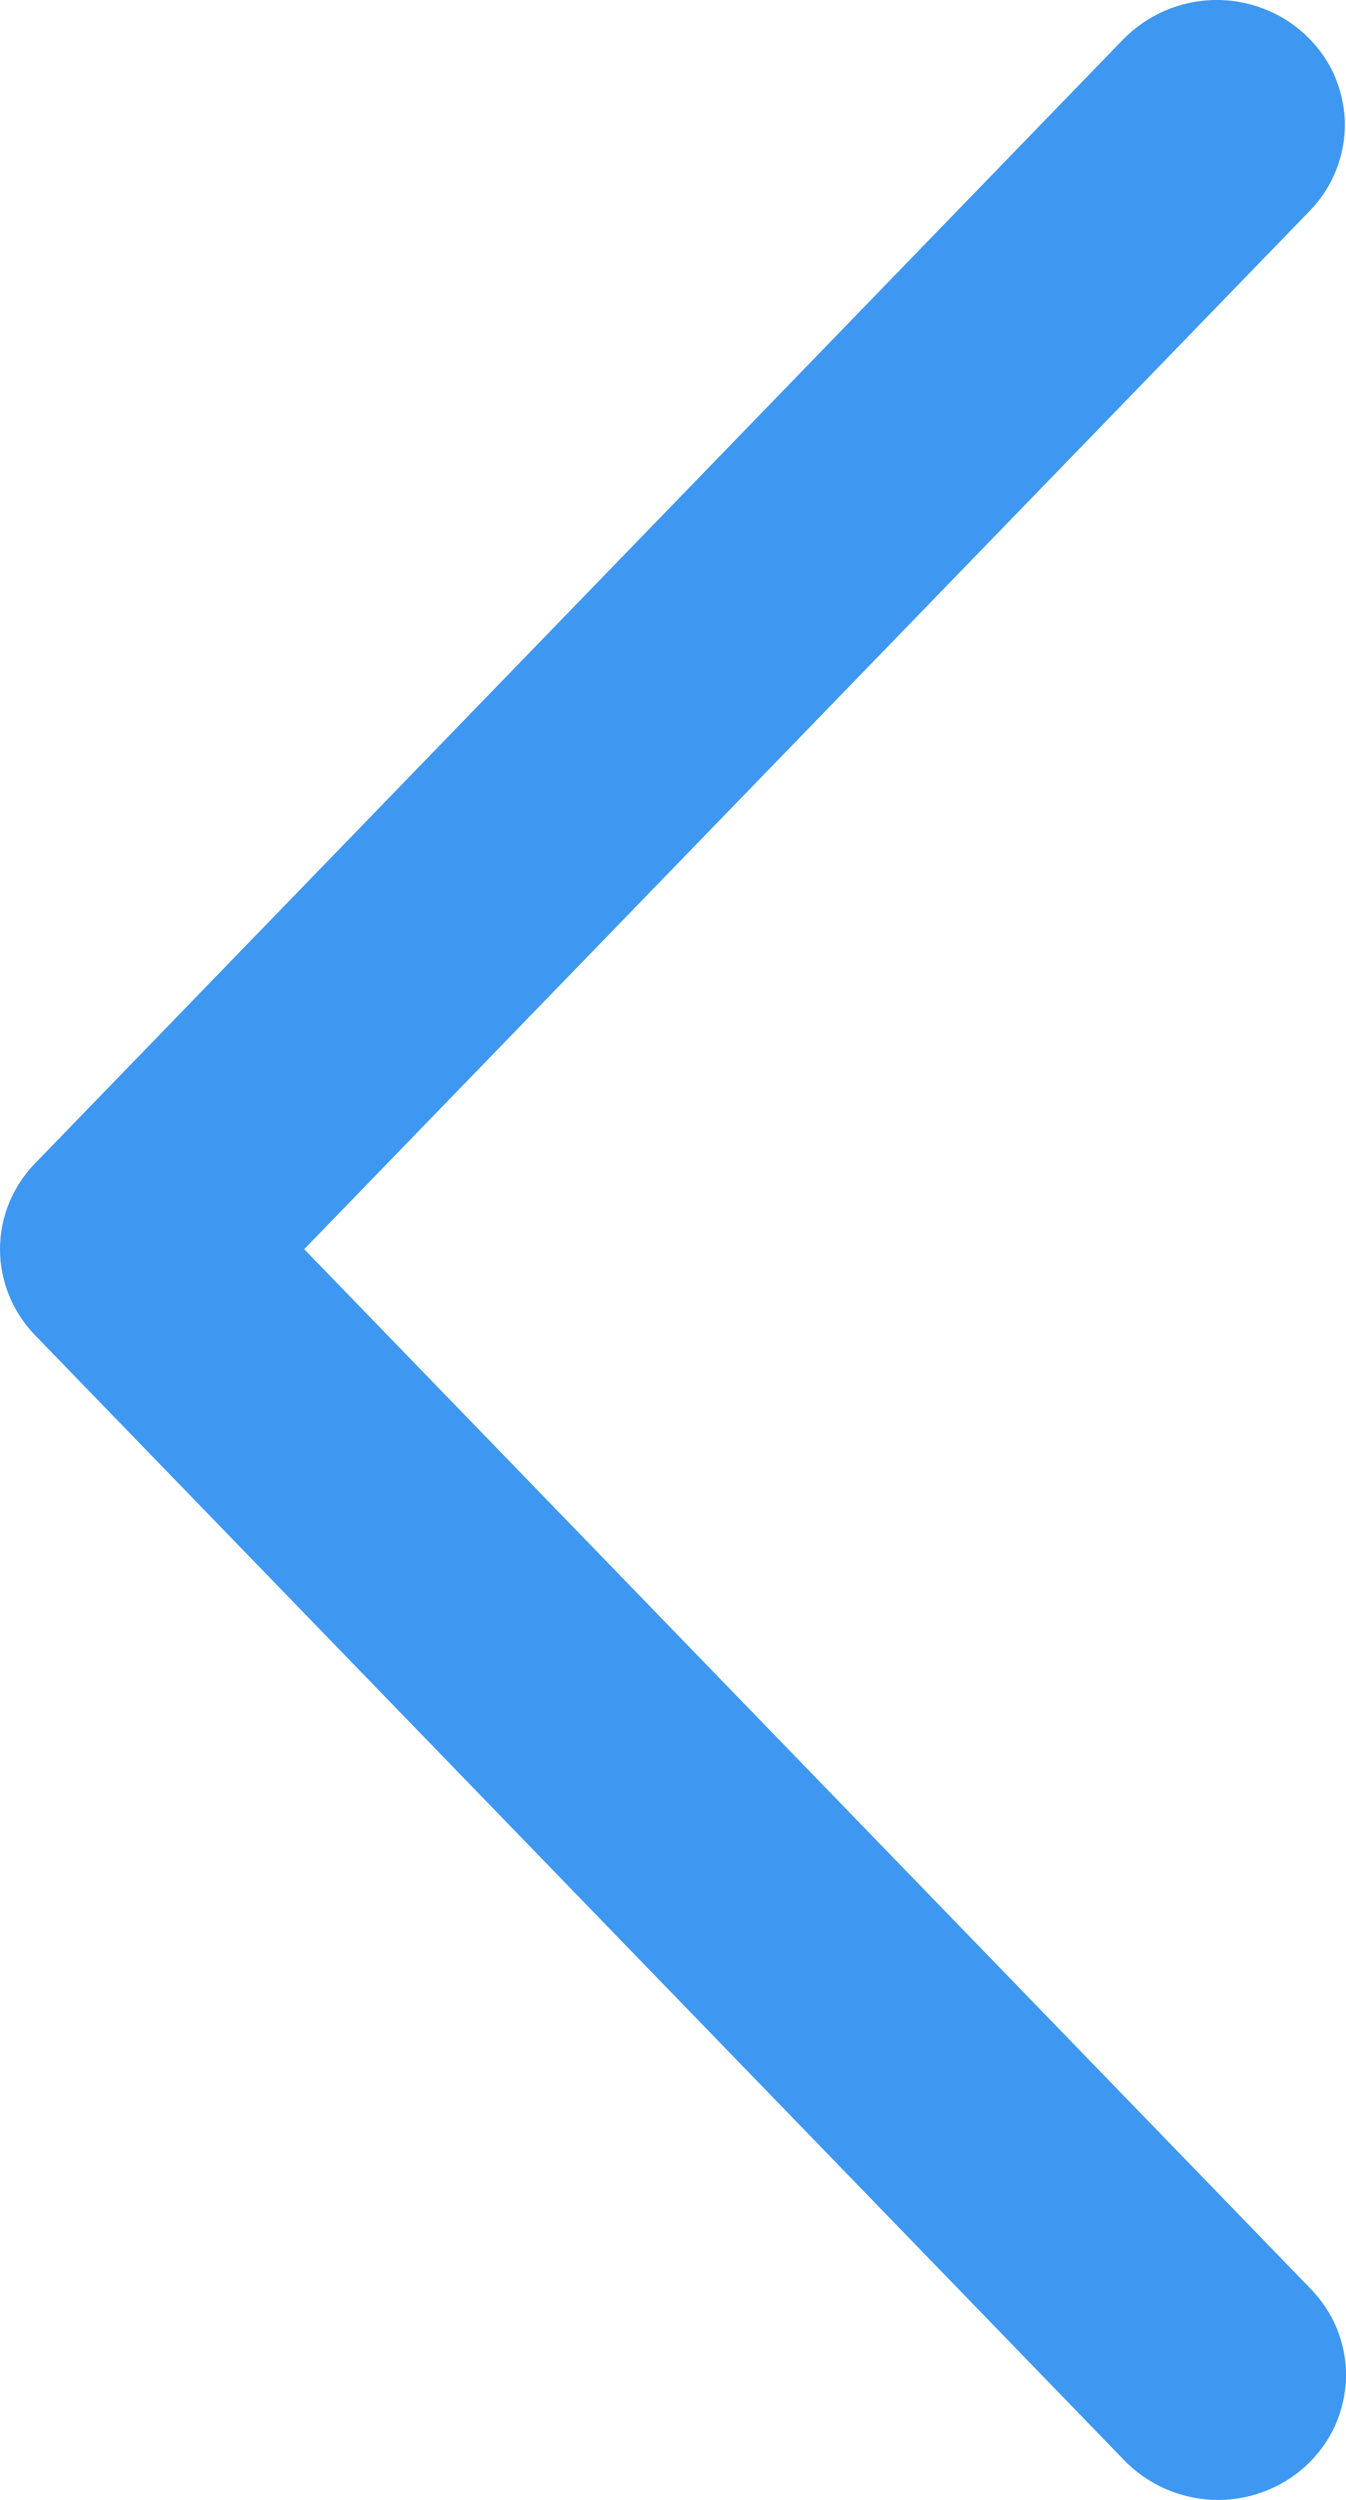 <svg width="7" height="13" viewBox="0 0 7 13" fill="none" xmlns="http://www.w3.org/2000/svg">
<path d="M6.812 1.096C6.872 1.034 6.919 0.961 6.95 0.881C6.981 0.802 6.996 0.717 6.994 0.631C6.991 0.546 6.971 0.462 6.936 0.384C6.9 0.306 6.849 0.236 6.785 0.178C6.722 0.119 6.647 0.073 6.565 0.043C6.483 0.012 6.396 -0.002 6.309 0C6.221 0.003 6.135 0.022 6.055 0.057C5.976 0.092 5.904 0.141 5.843 0.203L0.182 6.05C0.065 6.171 0 6.33 0 6.496C0 6.662 0.065 6.822 0.182 6.943L5.843 12.79C5.903 12.853 5.975 12.904 6.055 12.94C6.135 12.976 6.222 12.996 6.31 13C6.398 13.003 6.486 12.989 6.569 12.958C6.652 12.928 6.727 12.882 6.791 12.823C6.855 12.764 6.907 12.693 6.943 12.614C6.978 12.535 6.998 12.451 7 12.364C7.002 12.278 6.986 12.193 6.954 12.113C6.922 12.033 6.873 11.96 6.812 11.898L1.582 6.496L6.812 1.096Z" fill="#3E98F1"/>
</svg>
